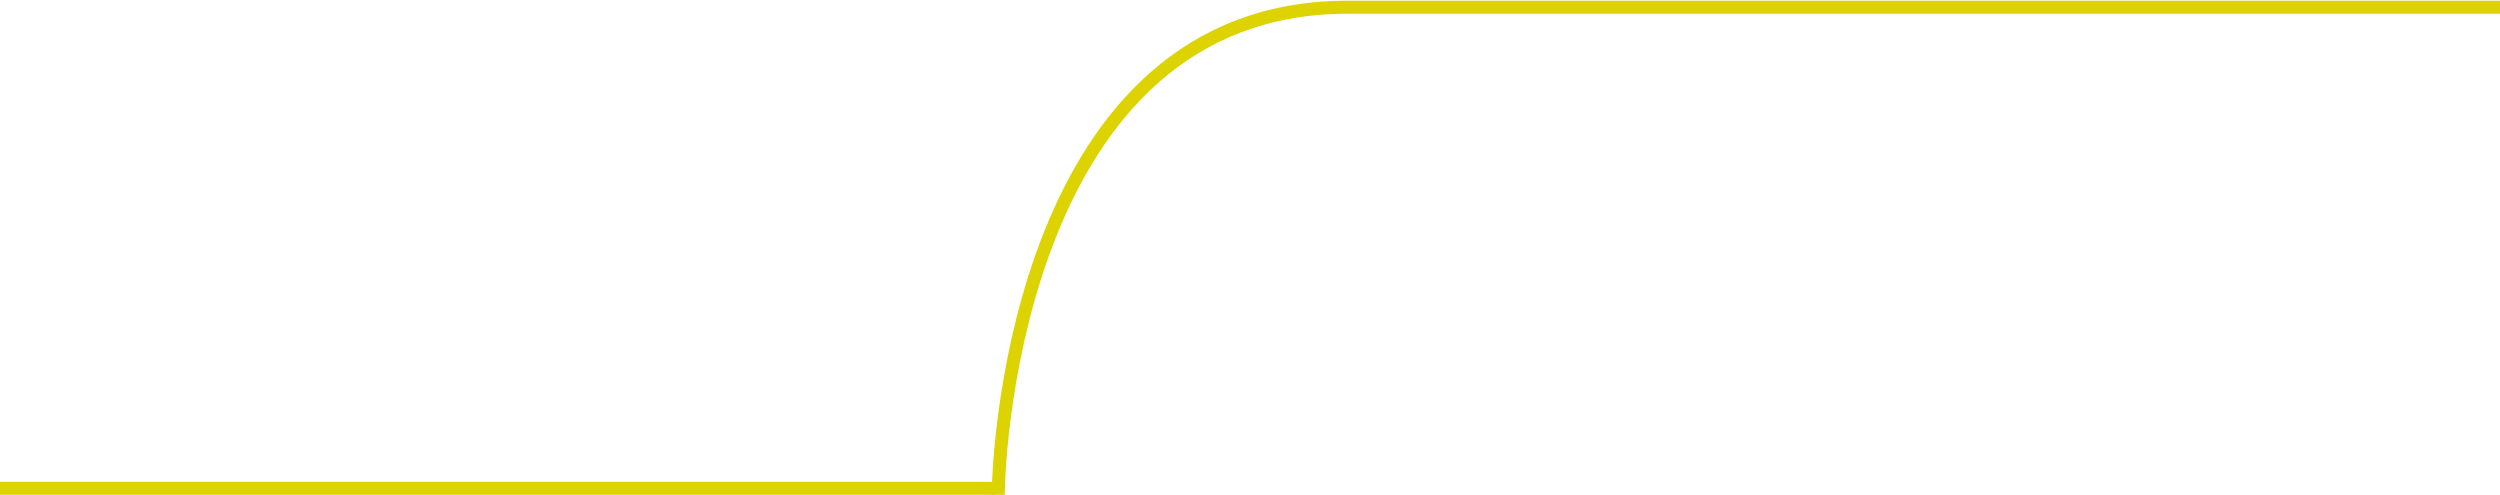 <svg width="1728" height="342" viewBox="0 0 1728 342" fill="none" xmlns="http://www.w3.org/2000/svg">
<path d="M690 342C690 308.951 705.992 5 931.377 5C1552.58 5 1721.29 5 1728 5" stroke="#DCD300" stroke-width="9"/>
<line y1="337.5" x2="687.001" y2="337.5" stroke="#DCD300" stroke-width="9"/>
</svg>
